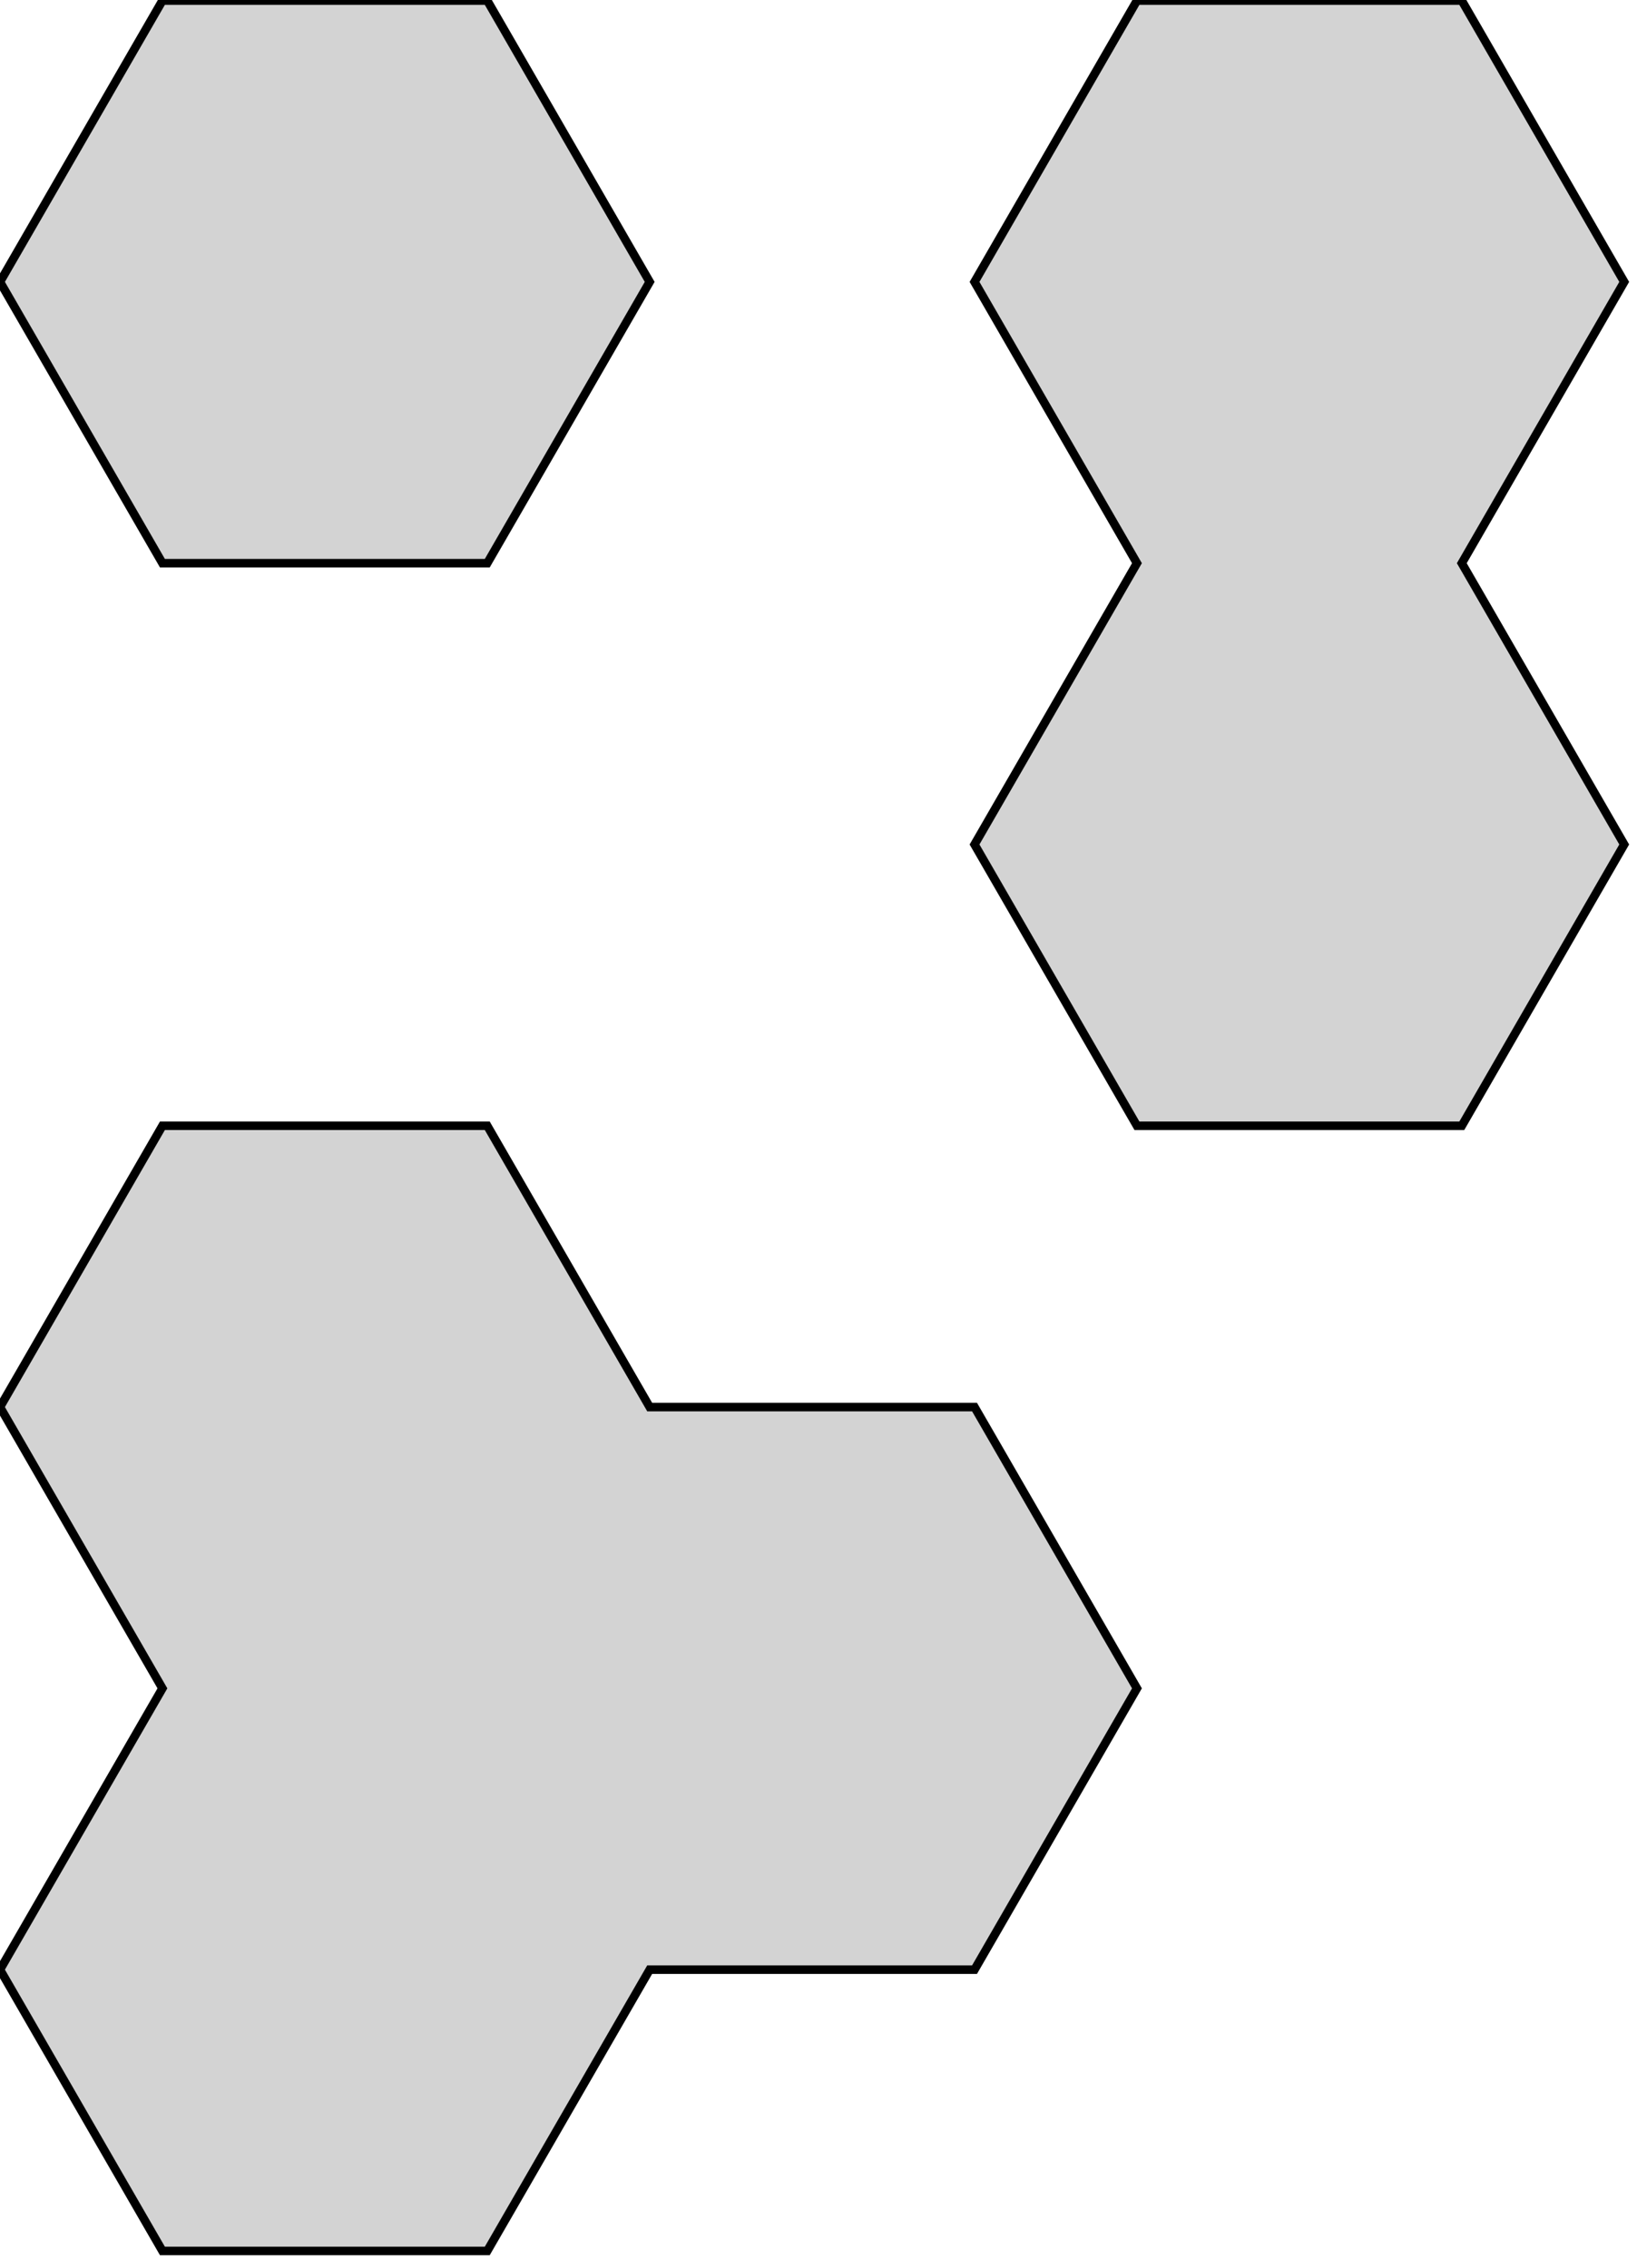 <?xml version="1.0" standalone="no"?>
<!DOCTYPE svg PUBLIC "-//W3C//DTD SVG 1.1//EN" "http://www.w3.org/Graphics/SVG/1.1/DTD/svg11.dtd">
<svg width="96mm" height="133mm" viewBox="0 -264 96 133" xmlns="http://www.w3.org/2000/svg" version="1.1">
<title>OpenSCAD Model</title>
<path d="
M 85.725,-230.969 L 95.25,-247.467 L 85.725,-263.965 L 66.675,-263.965 L 57.15,-247.467 L 66.675,-230.969
 L 57.15,-214.471 L 66.675,-197.973 L 85.725,-197.973 L 95.25,-214.471 z
M 9.525,-131.982 L 0,-148.48 L 9.525,-164.978 L 0,-181.476 L 9.525,-197.973 L 28.575,-197.973
 L 38.1,-181.476 L 57.15,-181.476 L 66.675,-164.978 L 57.15,-148.48 L 38.1,-148.48 L 28.575,-131.982
 z
M 38.1,-247.467 L 28.575,-263.965 L 9.525,-263.965 L 0,-247.467 L 9.525,-230.969 L 28.575,-230.969
 z
" stroke="black" fill="lightgray" stroke-width="0.5"/>
</svg>
